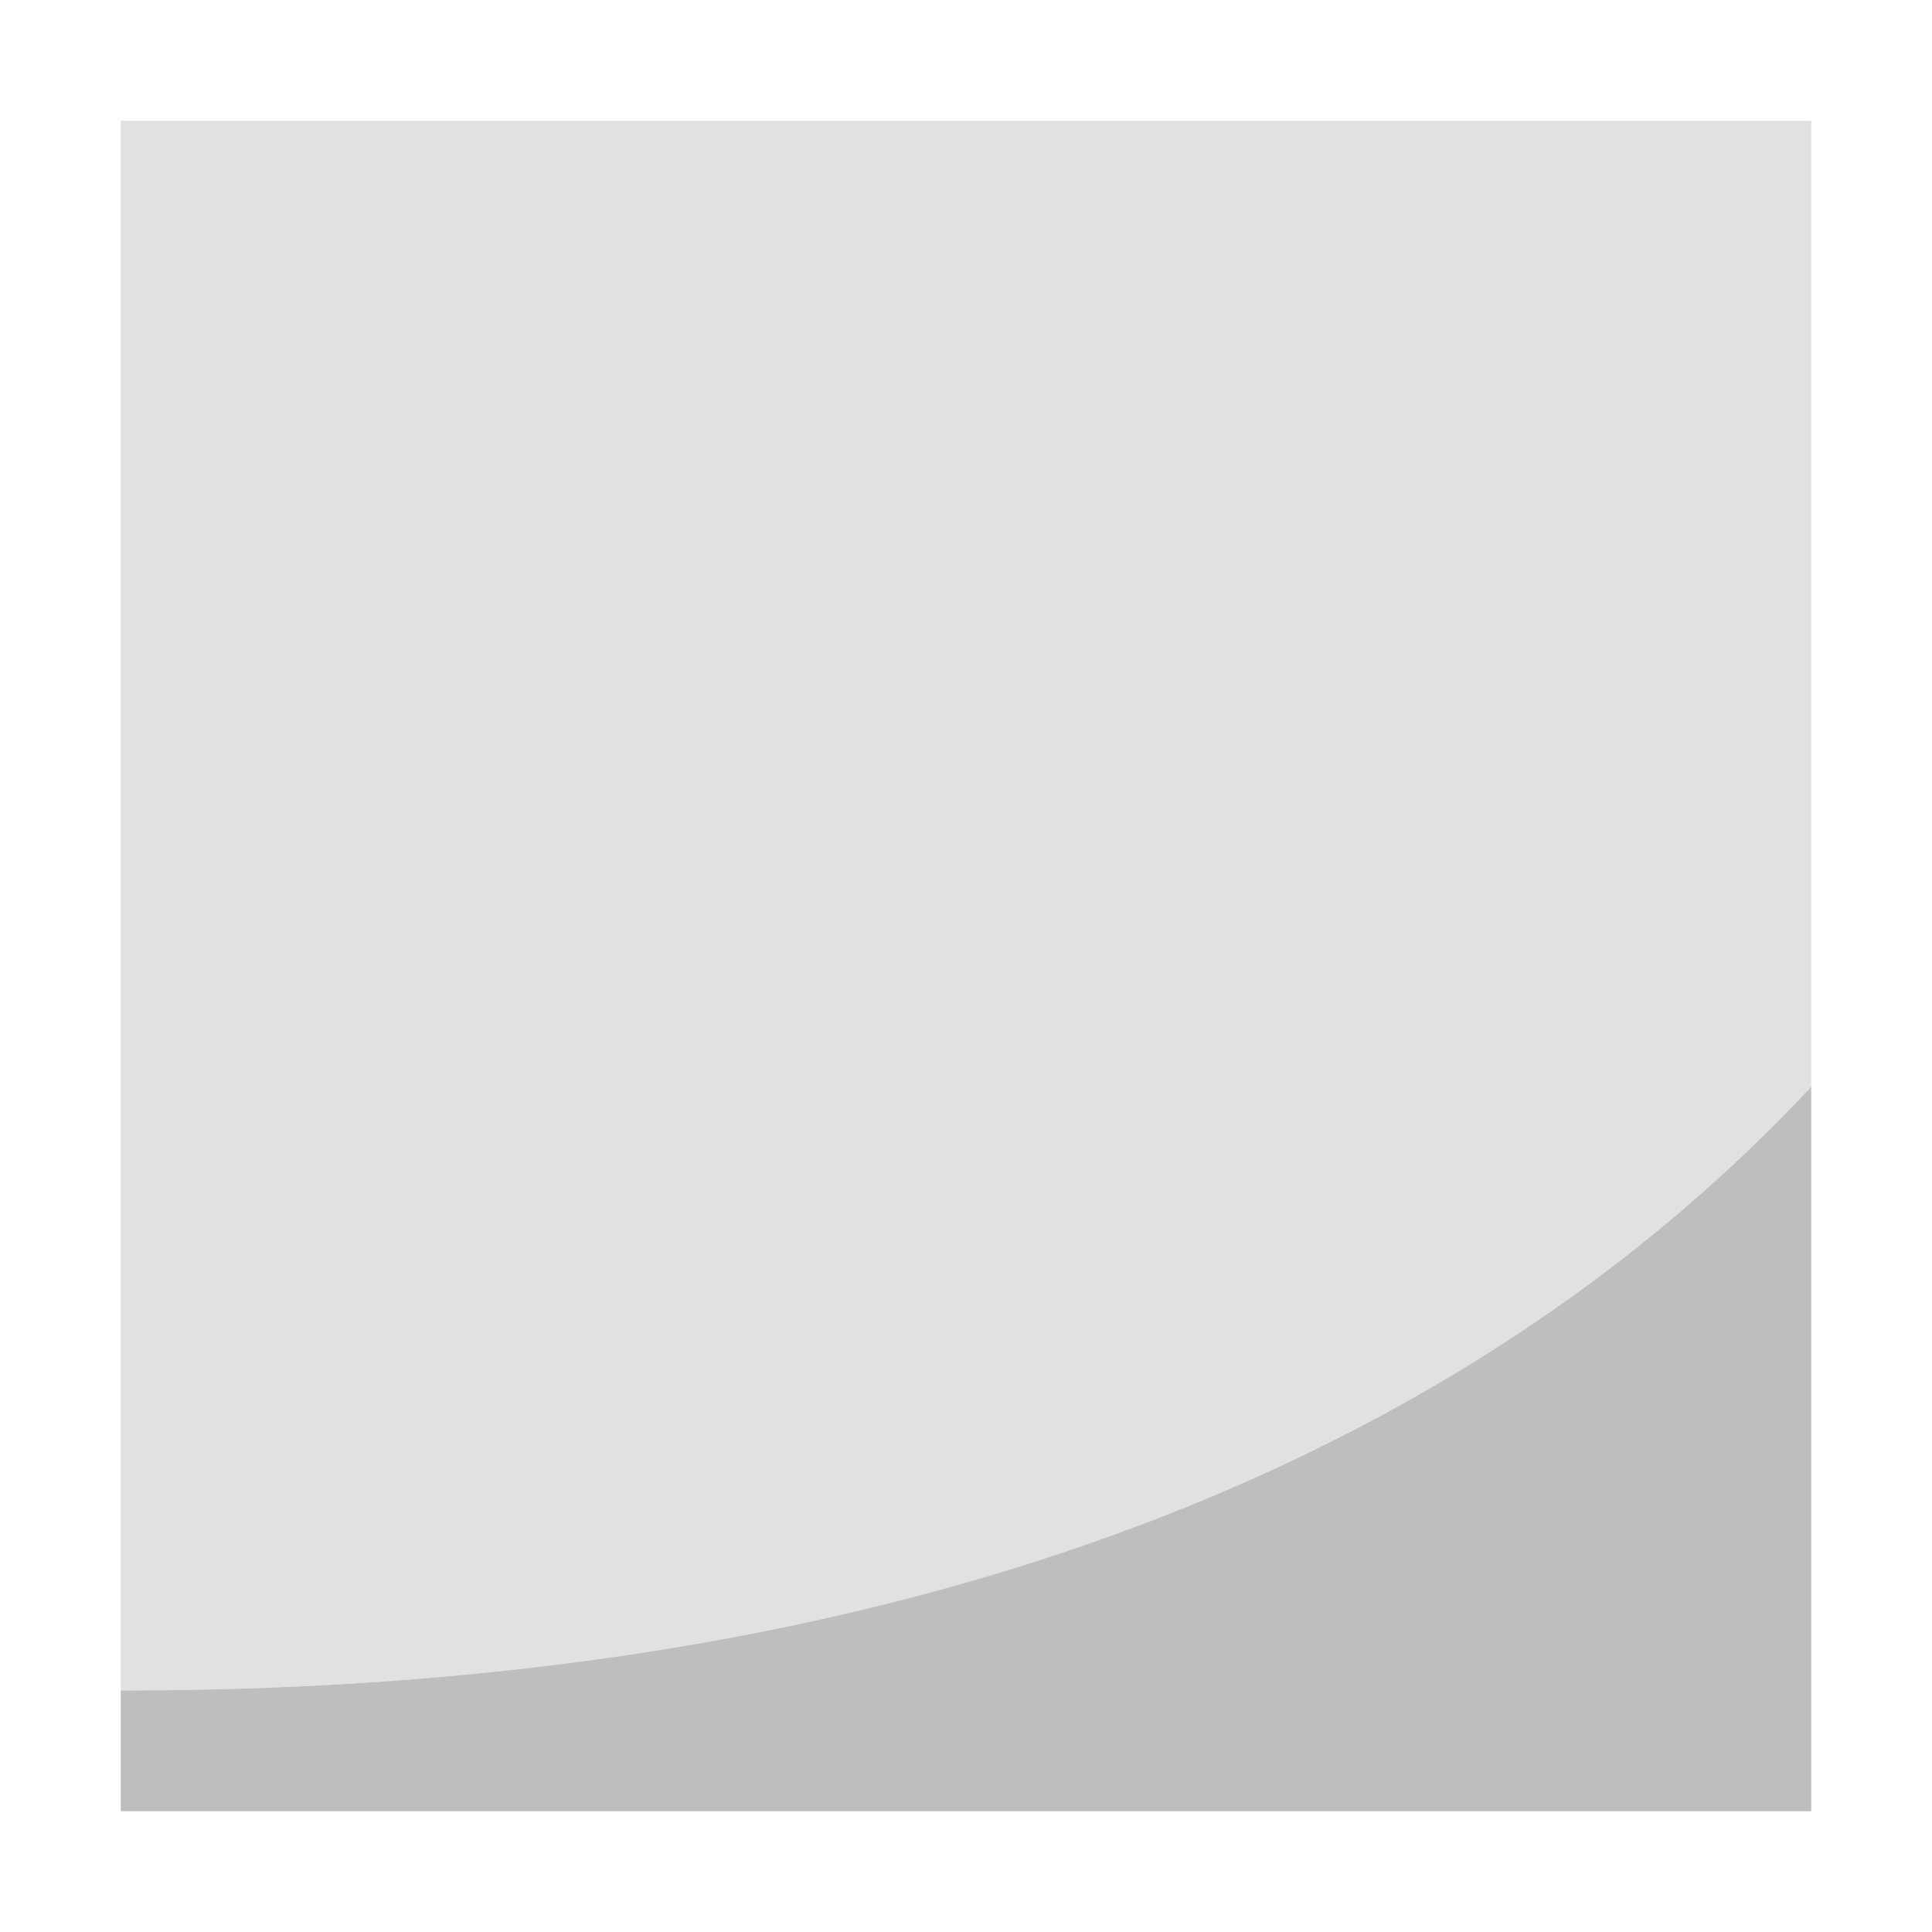 <?xml version="1.0" encoding="UTF-8"?>
<svg width="16" height="16" version="1.1" xmlns="http://www.w3.org/2000/svg">
 <path d="m15 9c-2.62 2.81-7 5-14 5v1h14z" fill="#bebebe" fill-rule="evenodd"/>
 <path d="m1 1v13c7 0 11.4-2.19 14-5v-8h-14z" fill="#bebebe" opacity=".45"/>
</svg>
